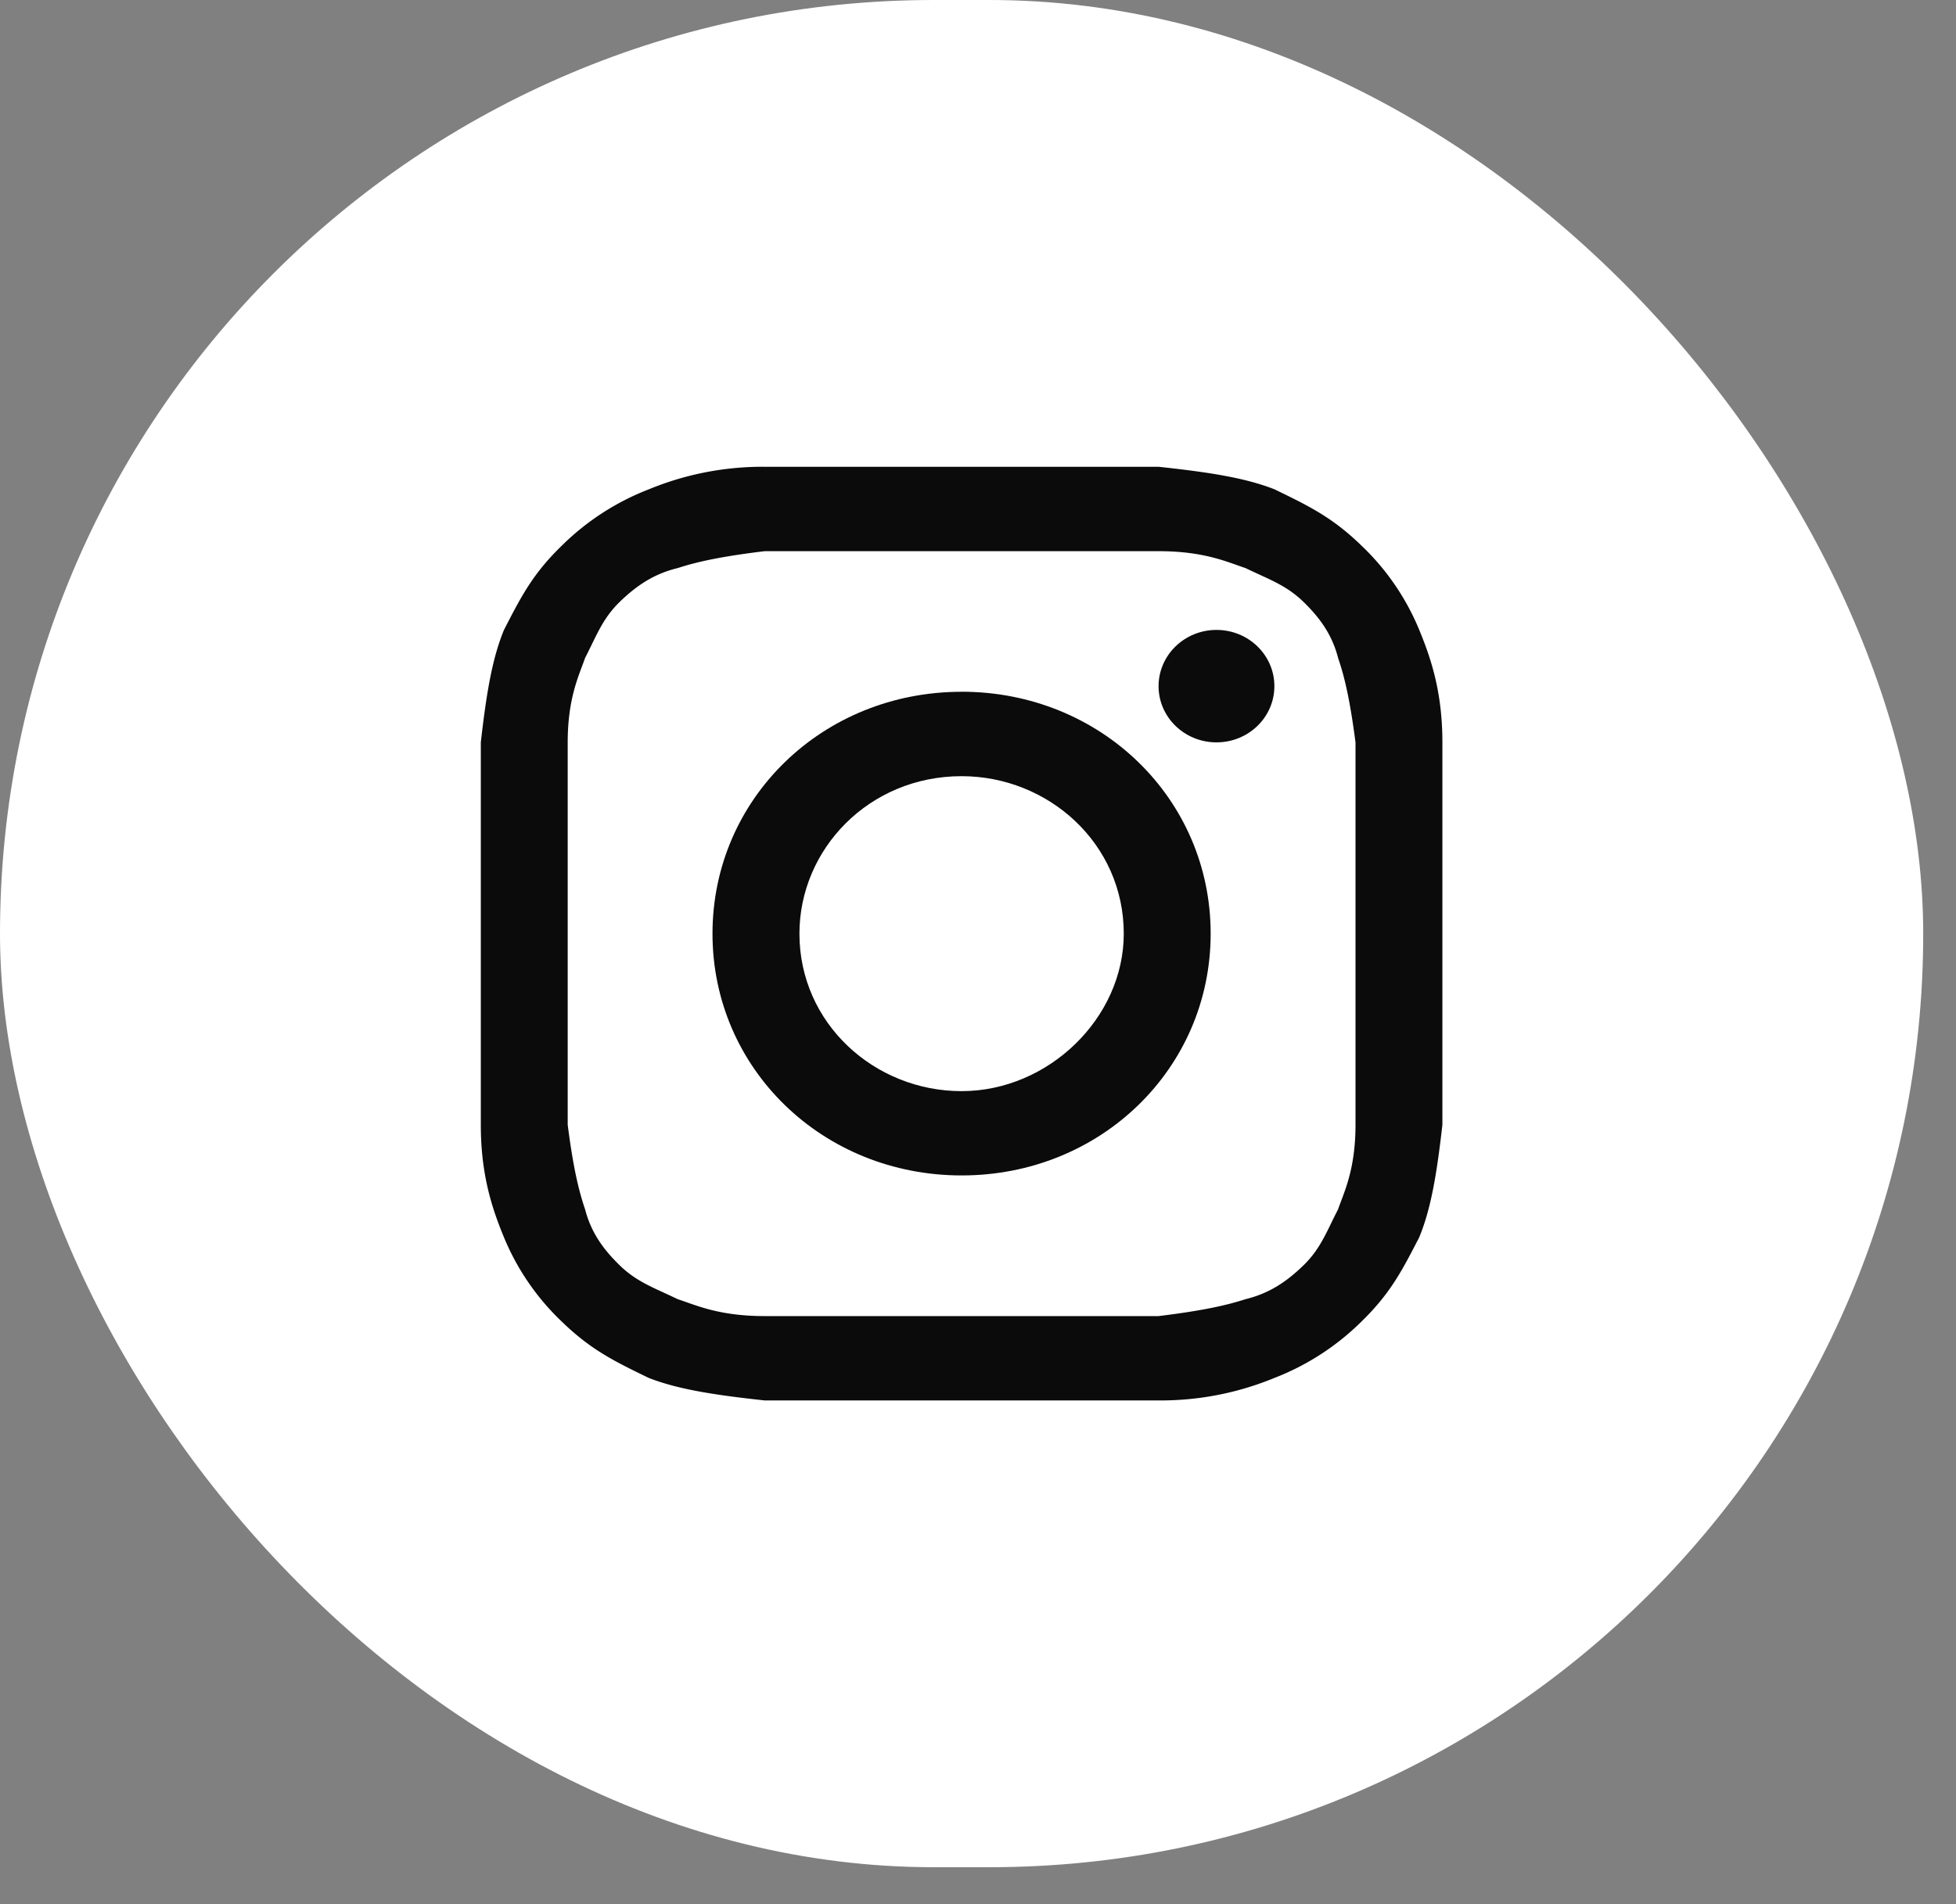 <svg width="38" height="37" fill="none" xmlns="http://www.w3.org/2000/svg"><rect width="100%" height="100%" fill="#808080" stroke="none"/><rect width="37.363" height="36.282" rx="18.141" fill="#fff"/><path d="M18.681 10.71h3.827c.9 0 1.35.218 1.688.328.45.218.787.328 1.125.655.338.328.563.656.675 1.093.113.328.225.765.338 1.64v7.431c0 .874-.225 1.311-.338 1.64-.225.436-.337.764-.675 1.092-.338.328-.675.546-1.125.656-.338.109-.788.218-1.688.328h-7.653c-.9 0-1.35-.22-1.688-.328-.45-.219-.788-.328-1.125-.656-.338-.328-.563-.656-.676-1.093-.112-.328-.225-.765-.337-1.64v-7.43c0-.875.225-1.312.337-1.64.225-.437.338-.765.676-1.093.337-.327.675-.546 1.125-.655.338-.11.788-.219 1.688-.328h3.826zm0-1.64h-3.826a5.792 5.792 0 00-2.25.438 4.929 4.929 0 00-1.689 1.093c-.563.546-.788.983-1.125 1.639-.225.546-.338 1.202-.45 2.185v7.432c0 .983.225 1.64.45 2.186a4.764 4.764 0 001.125 1.639c.563.546 1.013.765 1.688 1.093.563.218 1.238.327 2.251.437h7.653a5.791 5.791 0 002.25-.437 4.929 4.929 0 001.689-1.093c.562-.547.787-.984 1.125-1.64.225-.546.338-1.202.45-2.185v-7.432c0-.984-.225-1.64-.45-2.186a4.763 4.763 0 00-1.125-1.64c-.563-.546-1.013-.764-1.689-1.092-.562-.219-1.238-.328-2.25-.437H18.68z" fill="#0B0B0B"/><path d="M18.681 13.442c-2.7 0-4.839 2.076-4.839 4.7 0 2.622 2.138 4.698 4.84 4.698 2.7 0 4.838-2.076 4.838-4.699 0-2.623-2.138-4.7-4.839-4.7zm0 7.76c-1.688 0-3.15-1.312-3.15-3.06 0-1.64 1.35-3.06 3.15-3.06 1.688 0 3.151 1.31 3.151 3.06 0 1.638-1.463 3.06-3.15 3.06zm4.952-6.777c.622 0 1.125-.489 1.125-1.092 0-.604-.503-1.093-1.125-1.093-.621 0-1.125.49-1.125 1.093s.504 1.092 1.125 1.092z" fill="#0B0B0B"/></svg>